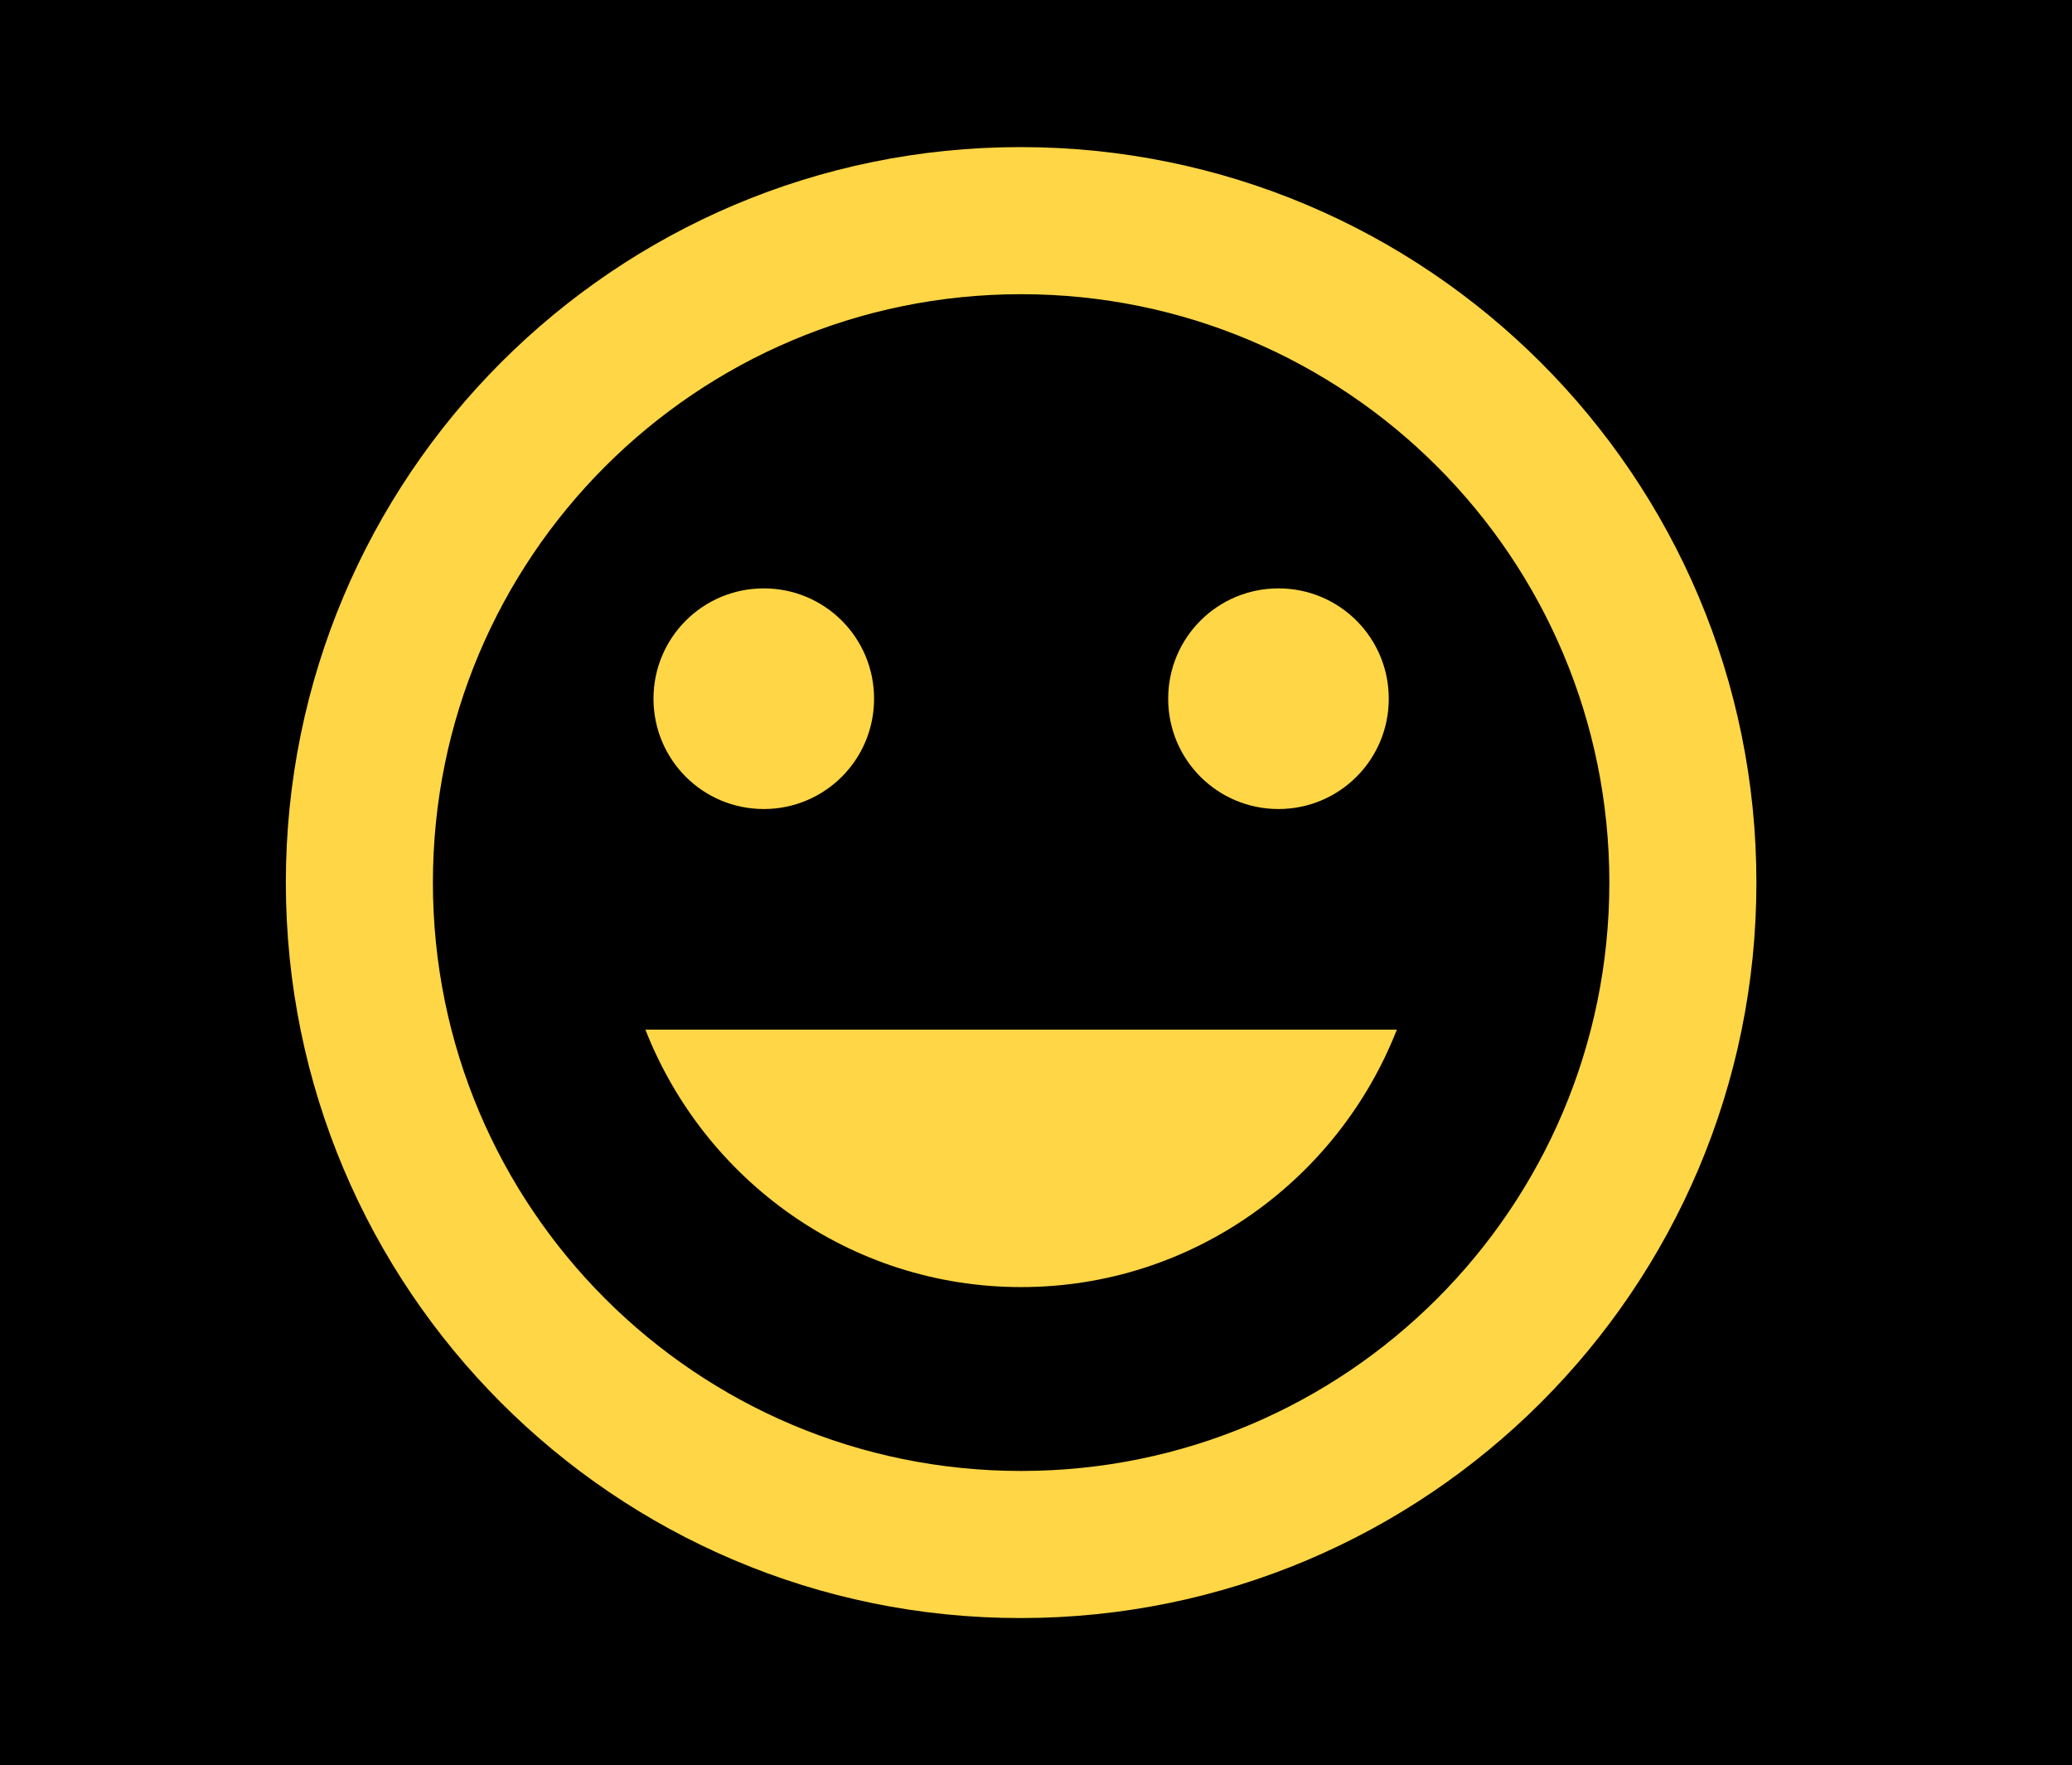 <svg width="209" height="178" viewBox="0 0 209 178" fill="none" xmlns="http://www.w3.org/2000/svg">
<rect width="209" height="178" fill="black"/>
<path fill-rule="evenodd" clip-rule="evenodd" d="M102.926 14.833C61.986 14.833 28.833 48.06 28.833 89C28.833 129.94 61.986 163.167 102.926 163.167C143.94 163.167 177.167 129.94 177.167 89C177.167 48.06 143.94 14.833 102.926 14.833ZM103 148.333C70.218 148.333 43.667 121.782 43.667 89C43.667 56.218 70.218 29.667 103 29.667C135.782 29.667 162.333 56.218 162.333 89C162.333 121.782 135.782 148.333 103 148.333ZM140.083 70.458C140.083 76.614 135.114 81.583 128.958 81.583C122.803 81.583 117.833 76.614 117.833 70.458C117.833 64.302 122.803 59.333 128.958 59.333C135.114 59.333 140.083 64.302 140.083 70.458ZM77.042 81.583C83.198 81.583 88.167 76.614 88.167 70.458C88.167 64.302 83.198 59.333 77.042 59.333C70.886 59.333 65.917 64.302 65.917 70.458C65.917 76.614 70.886 81.583 77.042 81.583ZM140.899 103.833C134.966 118.963 120.281 129.792 103 129.792C85.719 129.792 71.034 118.963 65.101 103.833H140.899Z" fill="#FFD645"/>
</svg>
